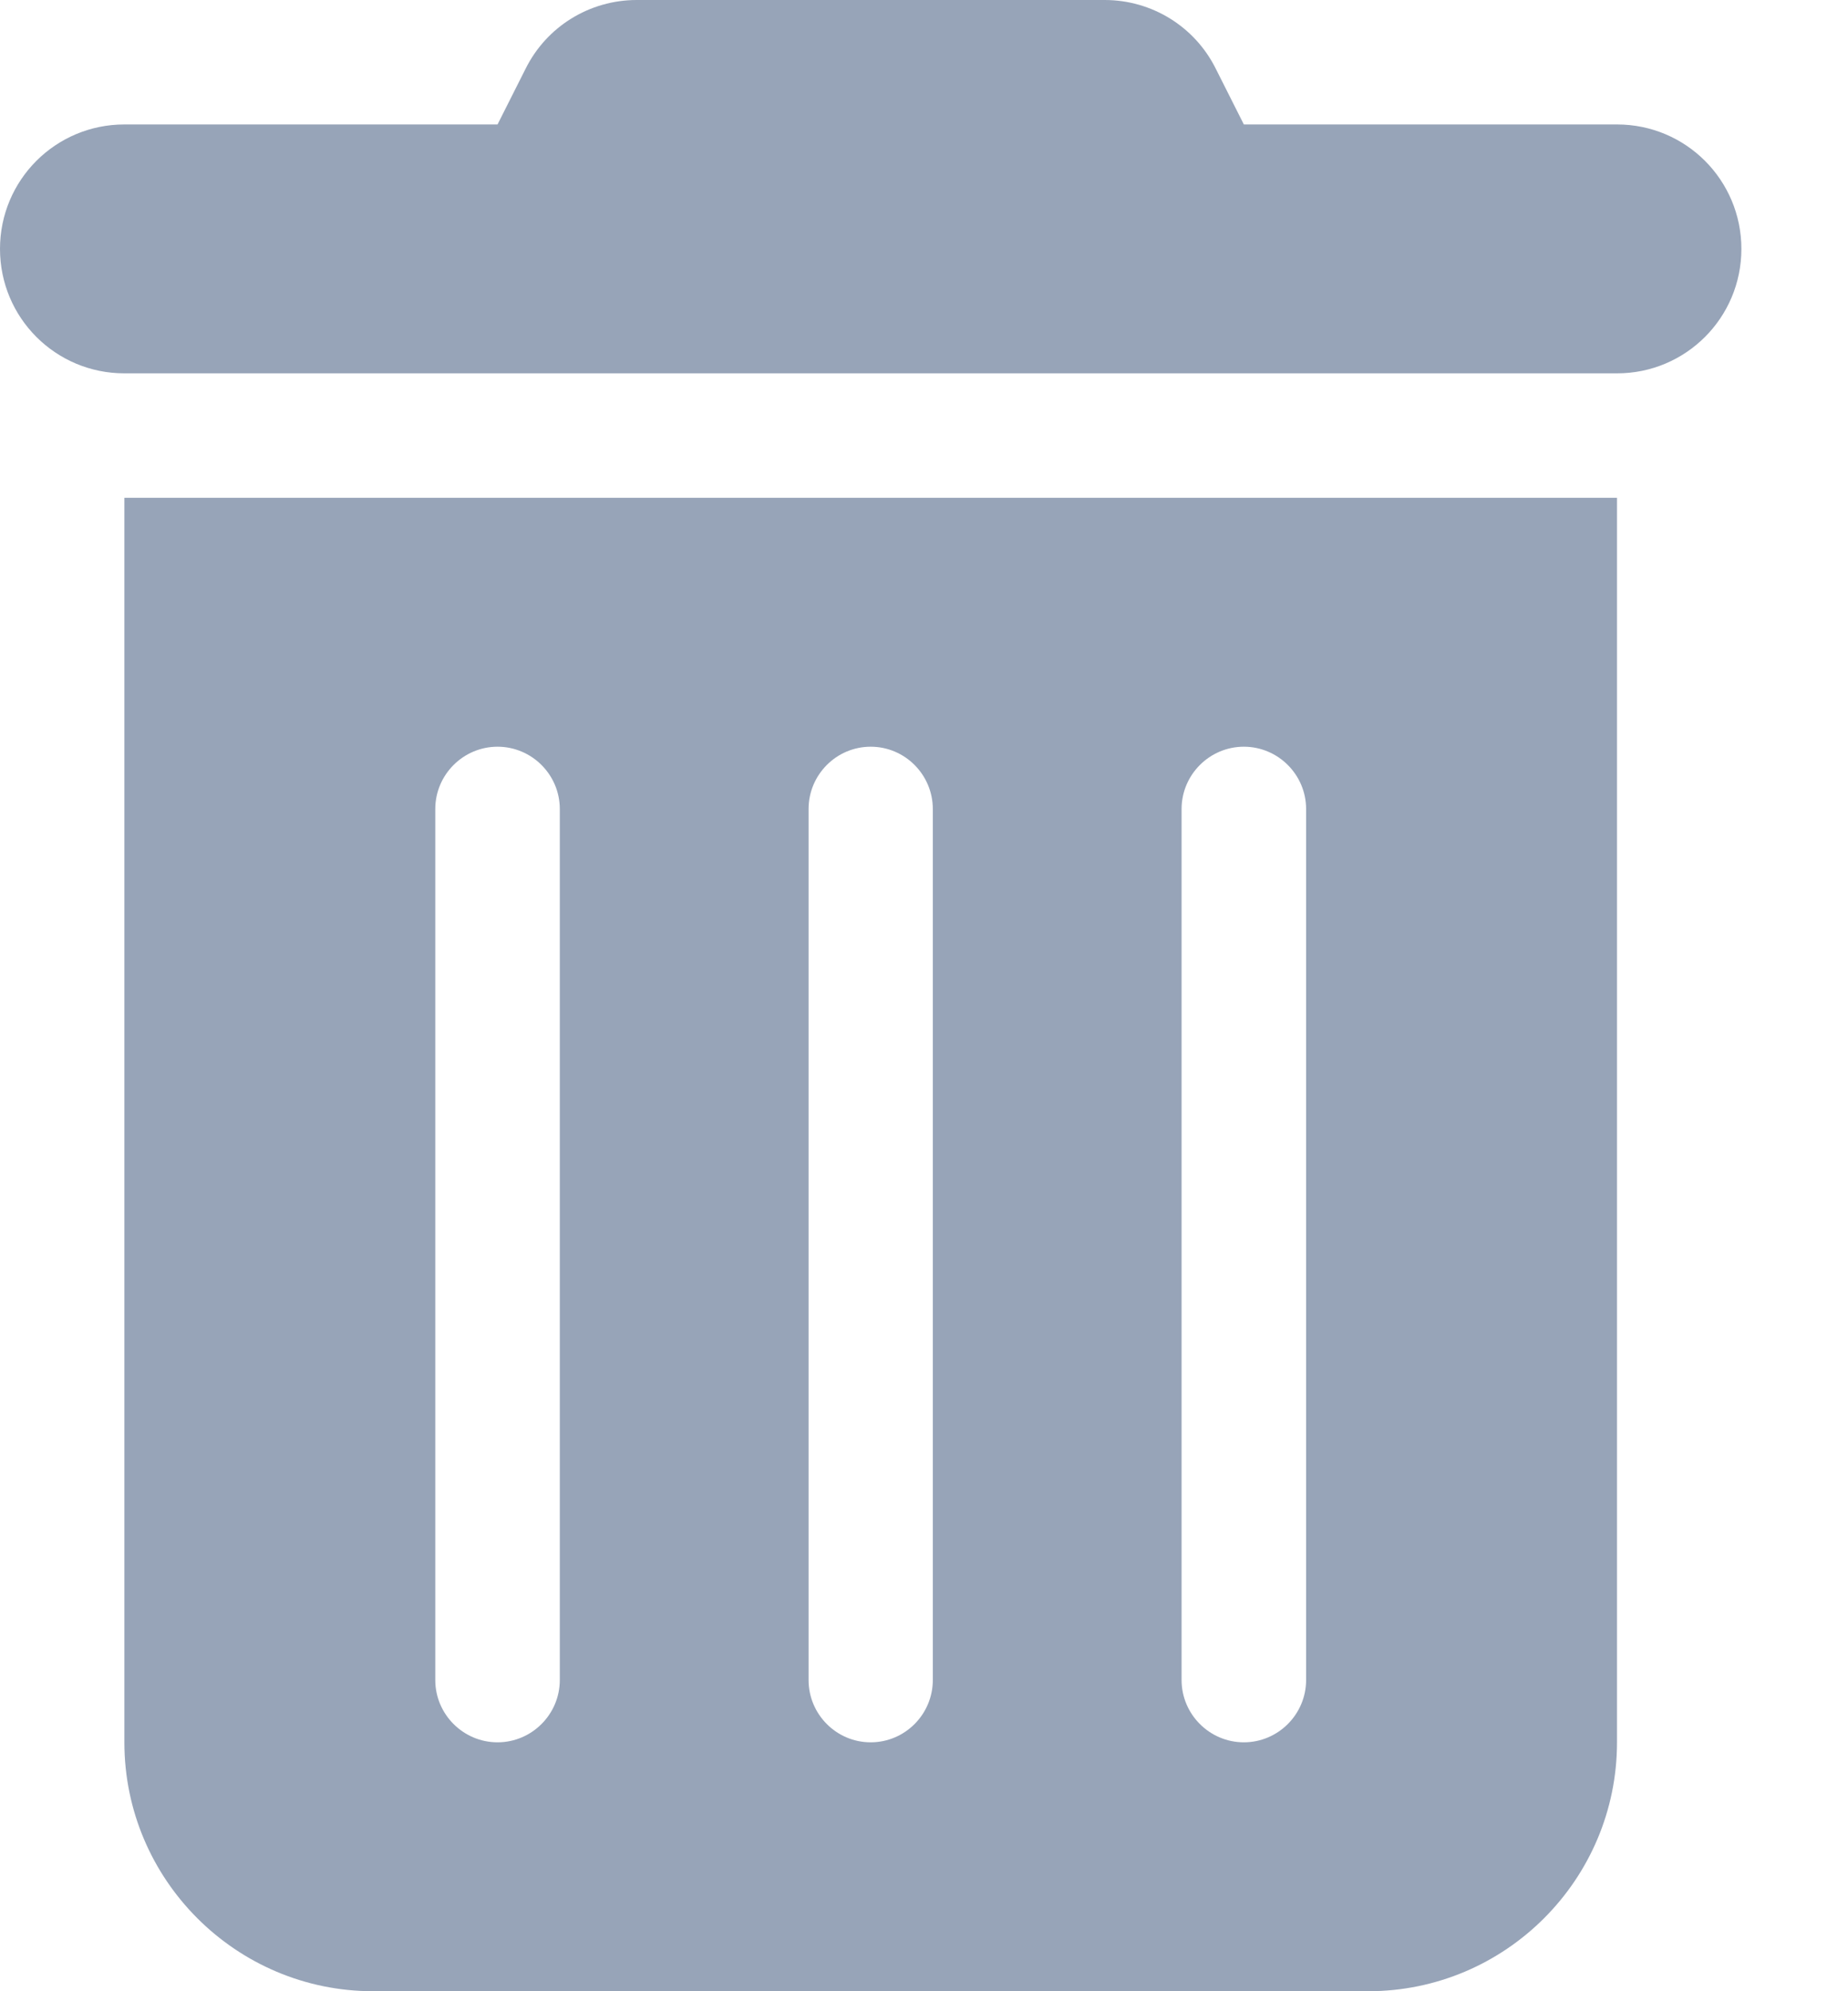 <svg width="13" height="14" viewBox="0 0 13 14" fill="none" xmlns="http://www.w3.org/2000/svg">
<g clip-path="url(#clip0_1004_45)">
<path d="M3.697 0.484C3.845 0.186 4.148 0 4.479 0H7.771C8.102 0 8.405 0.186 8.553 0.484L8.75 0.875H11.375C11.859 0.875 12.25 1.266 12.25 1.75C12.25 2.234 11.859 2.625 11.375 2.625H0.875C0.391 2.625 0 2.234 0 1.75C0 1.266 0.391 0.875 0.875 0.875H3.5L3.697 0.484ZM0.875 3.5H11.375V12.25C11.375 13.215 10.59 14 9.625 14H2.625C1.66 14 0.875 13.215 0.875 12.25V3.5ZM3.5 5.25C3.259 5.25 3.062 5.447 3.062 5.688V11.812C3.062 12.053 3.259 12.25 3.5 12.25C3.741 12.25 3.938 12.053 3.938 11.812V5.688C3.938 5.447 3.741 5.25 3.5 5.25ZM6.125 5.25C5.884 5.25 5.688 5.447 5.688 5.688V11.812C5.688 12.053 5.884 12.25 6.125 12.25C6.366 12.25 6.562 12.053 6.562 11.812V5.688C6.562 5.447 6.366 5.25 6.125 5.25ZM8.75 5.25C8.509 5.25 8.312 5.447 8.312 5.688V11.812C8.312 12.053 8.509 12.25 8.75 12.25C8.991 12.25 9.188 12.053 9.188 11.812V5.688C9.188 5.447 8.991 5.25 8.75 5.25Z" fill="#97A4B8"/>
</g>
<defs>
<clipPath id="clip0_1004_45">
<rect width="12.25" height="14" fill="white"/>
</clipPath>
</defs>
</svg>
